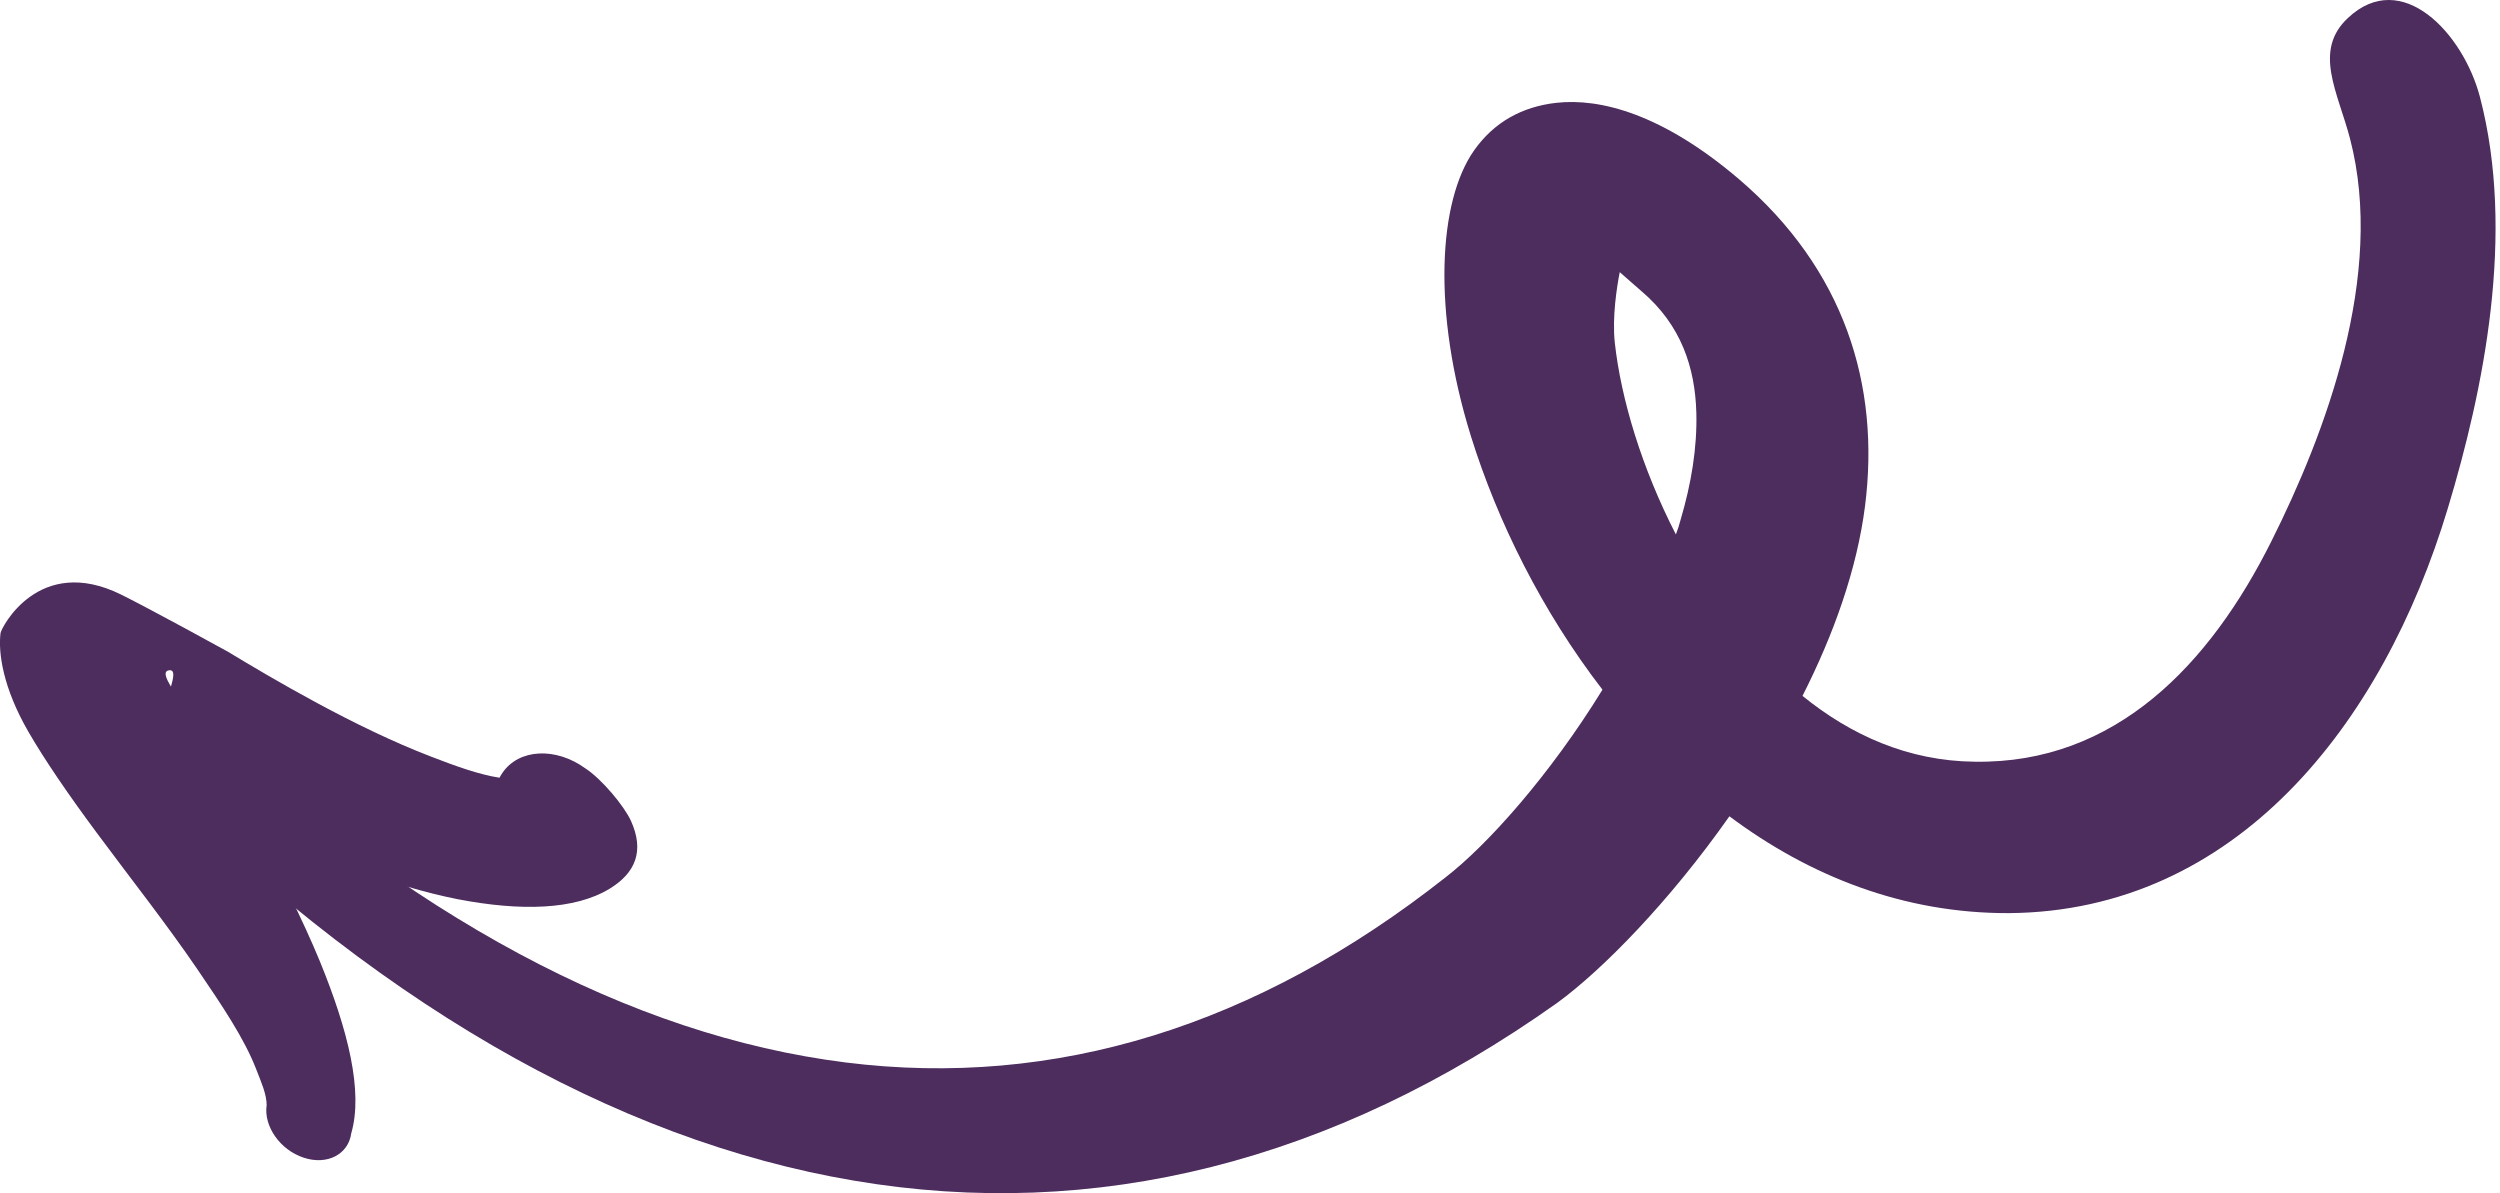 <svg width="88" height="42" viewBox="0 0 88 42" fill="none" xmlns="http://www.w3.org/2000/svg">
<path fill-rule="evenodd" clip-rule="evenodd" d="M4.518 24.725C5.05 24.235 5.993 24.352 6.643 24.98C14.404 32.287 22.187 36.445 29.761 37.398C37.136 38.325 44.242 36.118 50.876 30.888C52.353 29.75 54.559 27.28 56.407 24.277C54.275 21.511 52.709 18.345 51.779 15.362C50.408 10.957 50.627 7.076 51.893 5.287C52.594 4.297 53.579 3.754 54.786 3.619C56.331 3.448 58.518 4.011 61.208 6.303C64.922 9.478 66.187 13.548 65.65 17.806C65.365 20.043 64.545 22.332 63.448 24.495C65.144 25.872 67.167 26.789 69.508 26.812C74.468 26.893 77.794 23.379 79.958 19.042C81.836 15.292 83.977 9.678 82.72 4.877C82.294 3.246 81.411 1.784 82.647 0.633C84.537 -1.15 86.704 1.17 87.293 3.411C88.555 8.225 87.422 13.719 86.167 17.881C83.864 25.543 78.682 32.075 70.722 32.142C66.988 32.157 63.672 30.824 60.875 28.733C58.768 31.732 56.404 34.143 54.808 35.305C46.893 40.922 38.533 42.995 30.067 41.56C21.609 40.13 13.021 35.236 4.731 26.759C4.086 26.124 3.986 25.216 4.518 24.725ZM59.156 18.299C59.534 17.025 59.744 15.755 59.711 14.521C59.666 12.951 59.186 11.445 57.783 10.252C57.545 10.053 57.252 9.779 57.015 9.579C56.911 10.111 56.746 11.161 56.84 12.056C57.06 14.054 57.796 16.487 58.991 18.812C59.06 18.637 59.112 18.471 59.156 18.299Z" fill="#4D2C5E"/>
<path fill-rule="evenodd" clip-rule="evenodd" d="M8.95 29.13C9.796 30.675 10.63 32.311 11.265 33.852C12.247 36.256 12.792 38.415 12.364 39.892C12.263 40.641 11.505 41.026 10.684 40.748C9.86 40.477 9.275 39.642 9.386 38.898C9.385 38.521 9.202 38.108 9.022 37.647C8.605 36.561 7.811 35.386 6.948 34.118C5.845 32.501 4.552 30.863 3.438 29.358C2.424 27.995 1.566 26.74 1 25.759C0.107 24.214 -0.068 22.983 0.019 22.283C0.045 22.101 1.362 19.499 4.263 20.929C5.301 21.444 7.888 22.865 8.015 22.936C9.58 23.882 12.482 25.601 15.179 26.635C16.031 26.964 16.852 27.263 17.583 27.376C17.615 27.316 17.646 27.257 17.687 27.203C18.264 26.356 19.561 26.291 20.602 27.045C21.173 27.415 21.969 28.363 22.214 28.904C22.685 29.954 22.373 30.721 21.465 31.279C20.226 32.036 18.318 32.075 16.122 31.654C13.813 31.201 11.135 30.129 8.95 29.13ZM6.018 24.168C5.823 23.846 5.743 23.618 5.957 23.593C6.196 23.565 6.077 23.947 6.018 24.168Z" fill="#4D2C5E"/>
</svg>
